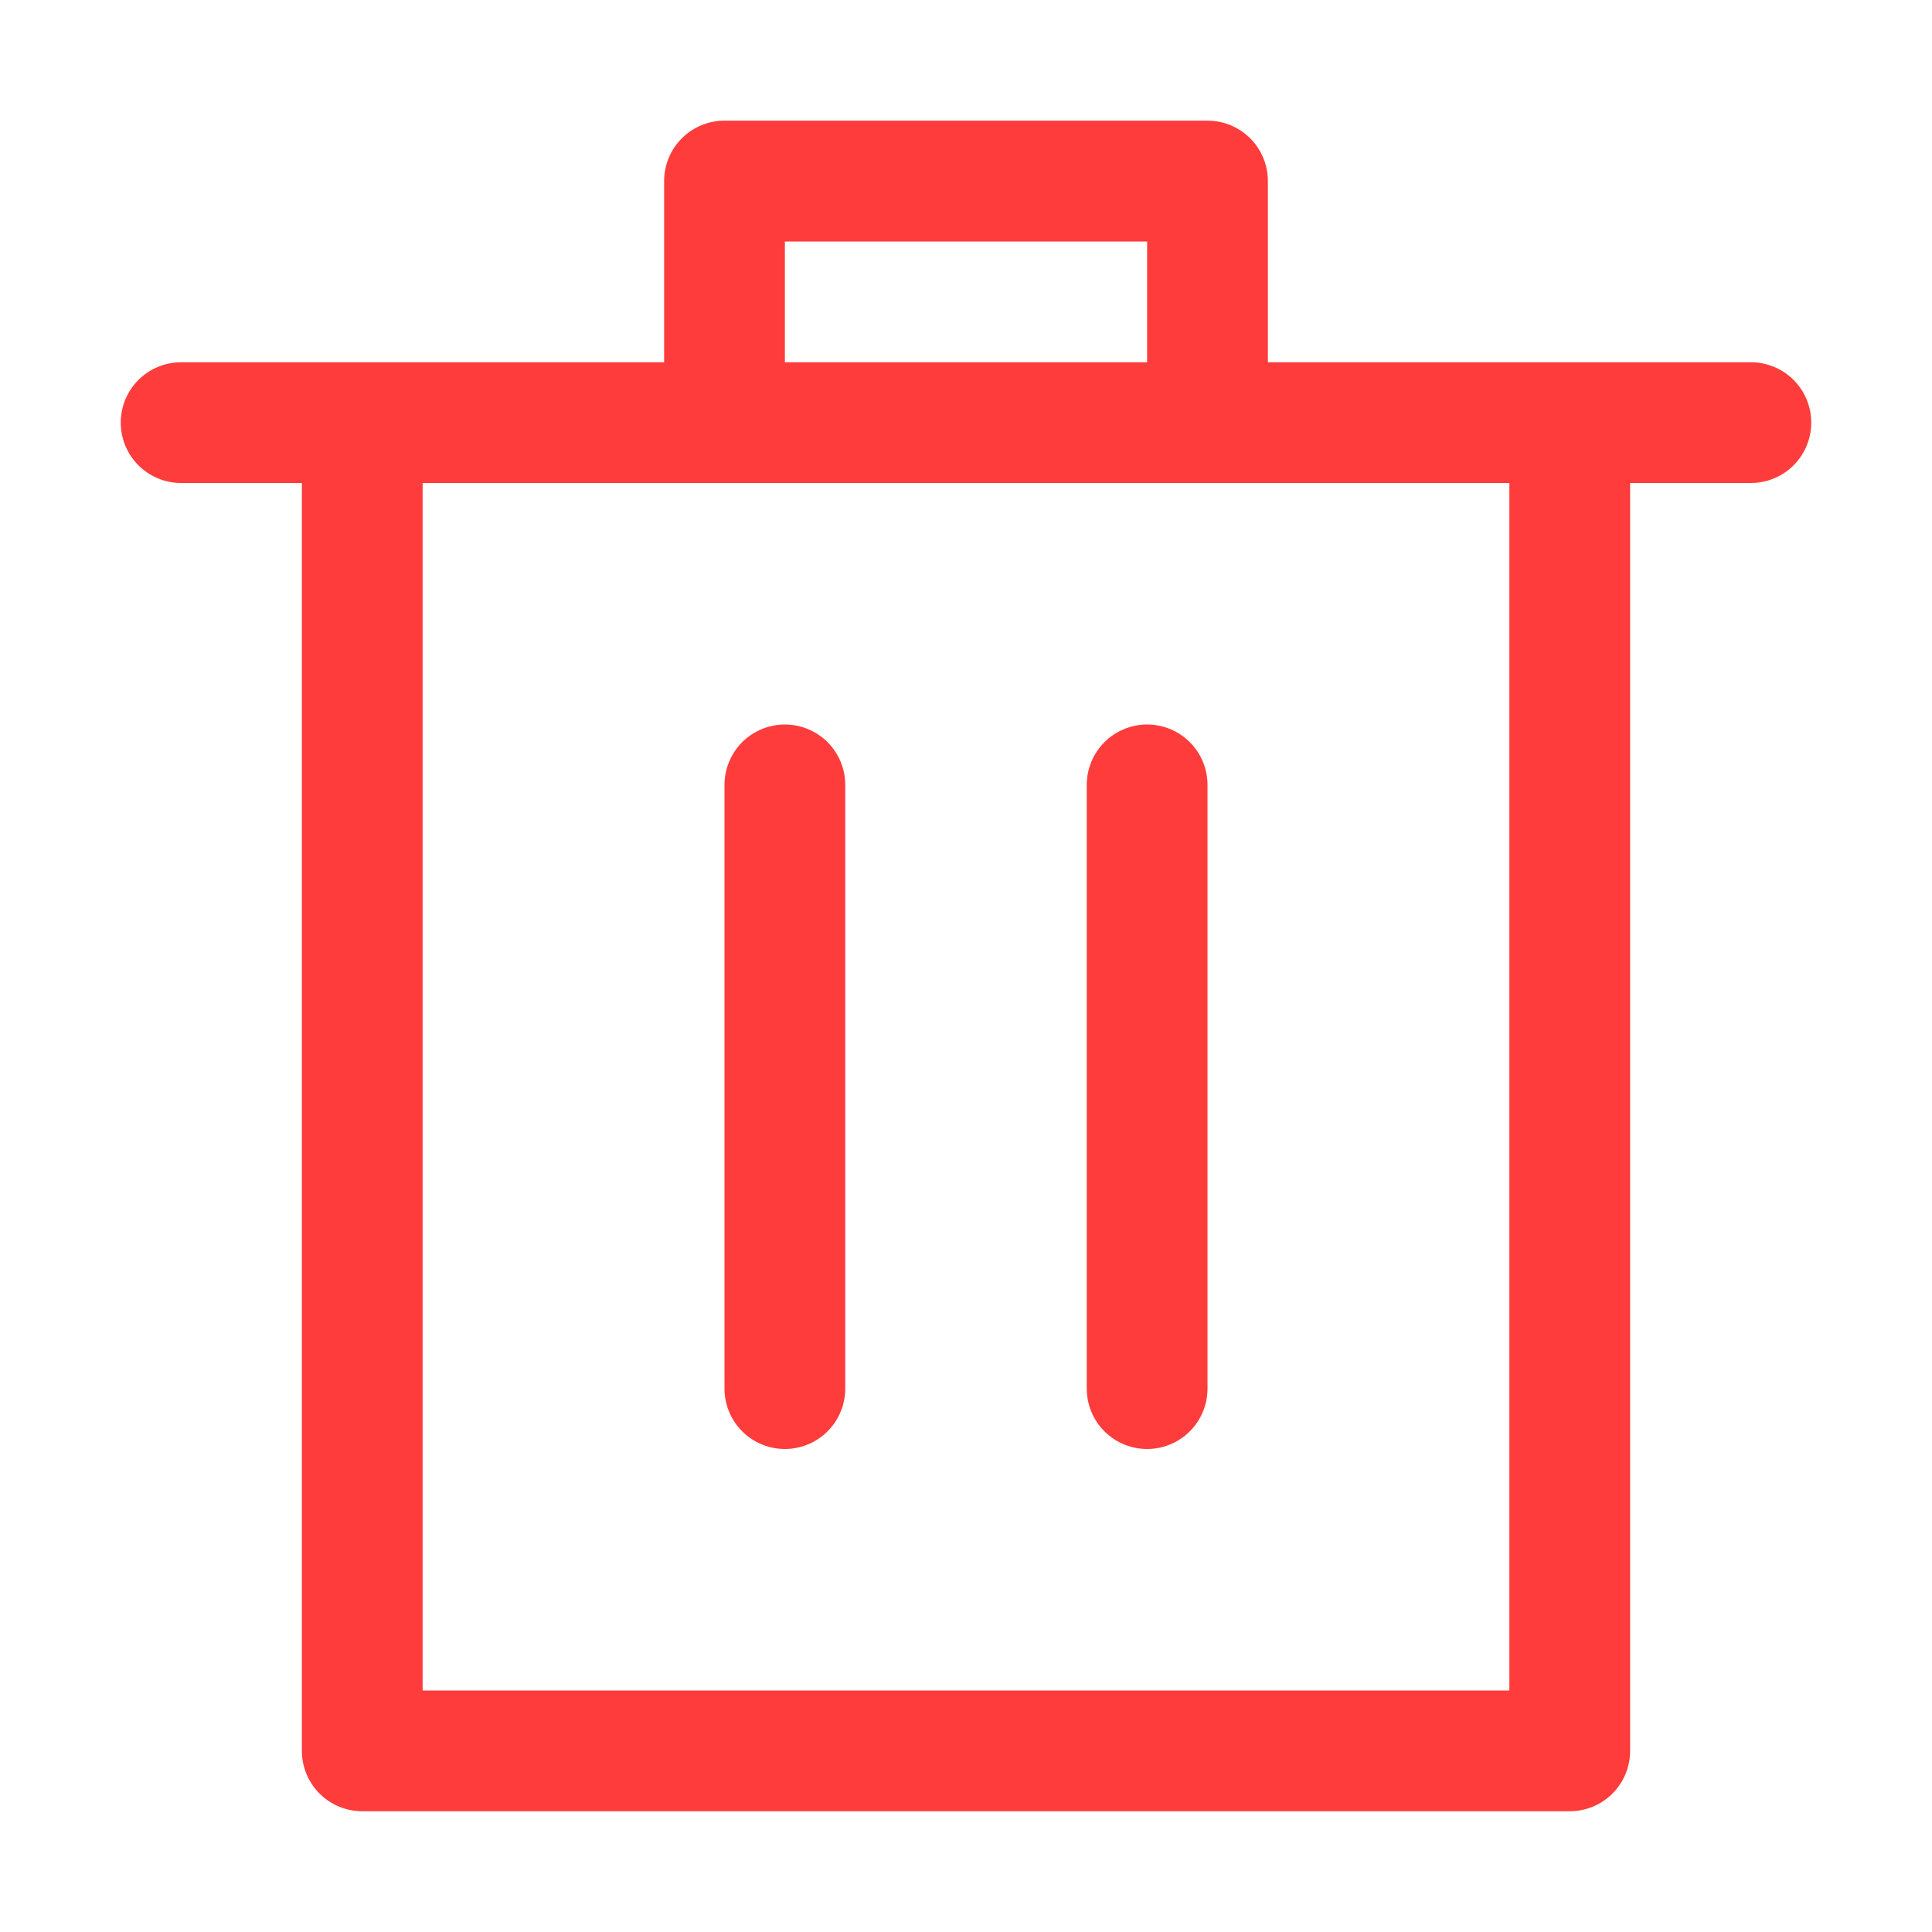 <svg width="20" height="20" viewBox="0 0 20 20" fill="none" xmlns="http://www.w3.org/2000/svg">
<path d="M3.125 5H1.875C1.709 5 1.55 4.934 1.433 4.817C1.316 4.7 1.25 4.541 1.25 4.375C1.25 4.209 1.316 4.05 1.433 3.933C1.55 3.816 1.709 3.75 1.875 3.75H6.875V1.874C6.875 1.708 6.941 1.549 7.058 1.432C7.175 1.315 7.334 1.249 7.5 1.249H12.5C12.666 1.249 12.825 1.315 12.942 1.432C13.059 1.549 13.125 1.708 13.125 1.874V3.75H18.125C18.291 3.75 18.45 3.816 18.567 3.933C18.684 4.05 18.75 4.209 18.75 4.375C18.75 4.541 18.684 4.7 18.567 4.817C18.45 4.934 18.291 5 18.125 5H16.875V18.125C16.875 18.291 16.809 18.45 16.692 18.567C16.575 18.684 16.416 18.75 16.25 18.75H3.75C3.584 18.75 3.425 18.684 3.308 18.567C3.191 18.45 3.125 18.291 3.125 18.125V5ZM11.875 3.75V2.5H8.125V3.75H11.875ZM4.375 17.5H15.625V5H4.375V17.5ZM8.125 15C7.959 15 7.8 14.934 7.683 14.817C7.566 14.7 7.5 14.541 7.5 14.375V8.125C7.5 7.959 7.566 7.8 7.683 7.683C7.8 7.566 7.959 7.5 8.125 7.5C8.291 7.5 8.45 7.566 8.567 7.683C8.684 7.8 8.75 7.959 8.75 8.125V14.375C8.75 14.541 8.684 14.7 8.567 14.817C8.45 14.934 8.291 15 8.125 15ZM11.875 15C11.709 15 11.55 14.934 11.433 14.817C11.316 14.7 11.25 14.541 11.25 14.375V8.125C11.25 7.959 11.316 7.8 11.433 7.683C11.55 7.566 11.709 7.5 11.875 7.5C12.041 7.5 12.2 7.566 12.317 7.683C12.434 7.8 12.5 7.959 12.5 8.125V14.375C12.5 14.541 12.434 14.7 12.317 14.817C12.2 14.934 12.041 15 11.875 15Z" fill="#FF3C3C"/>
</svg>
